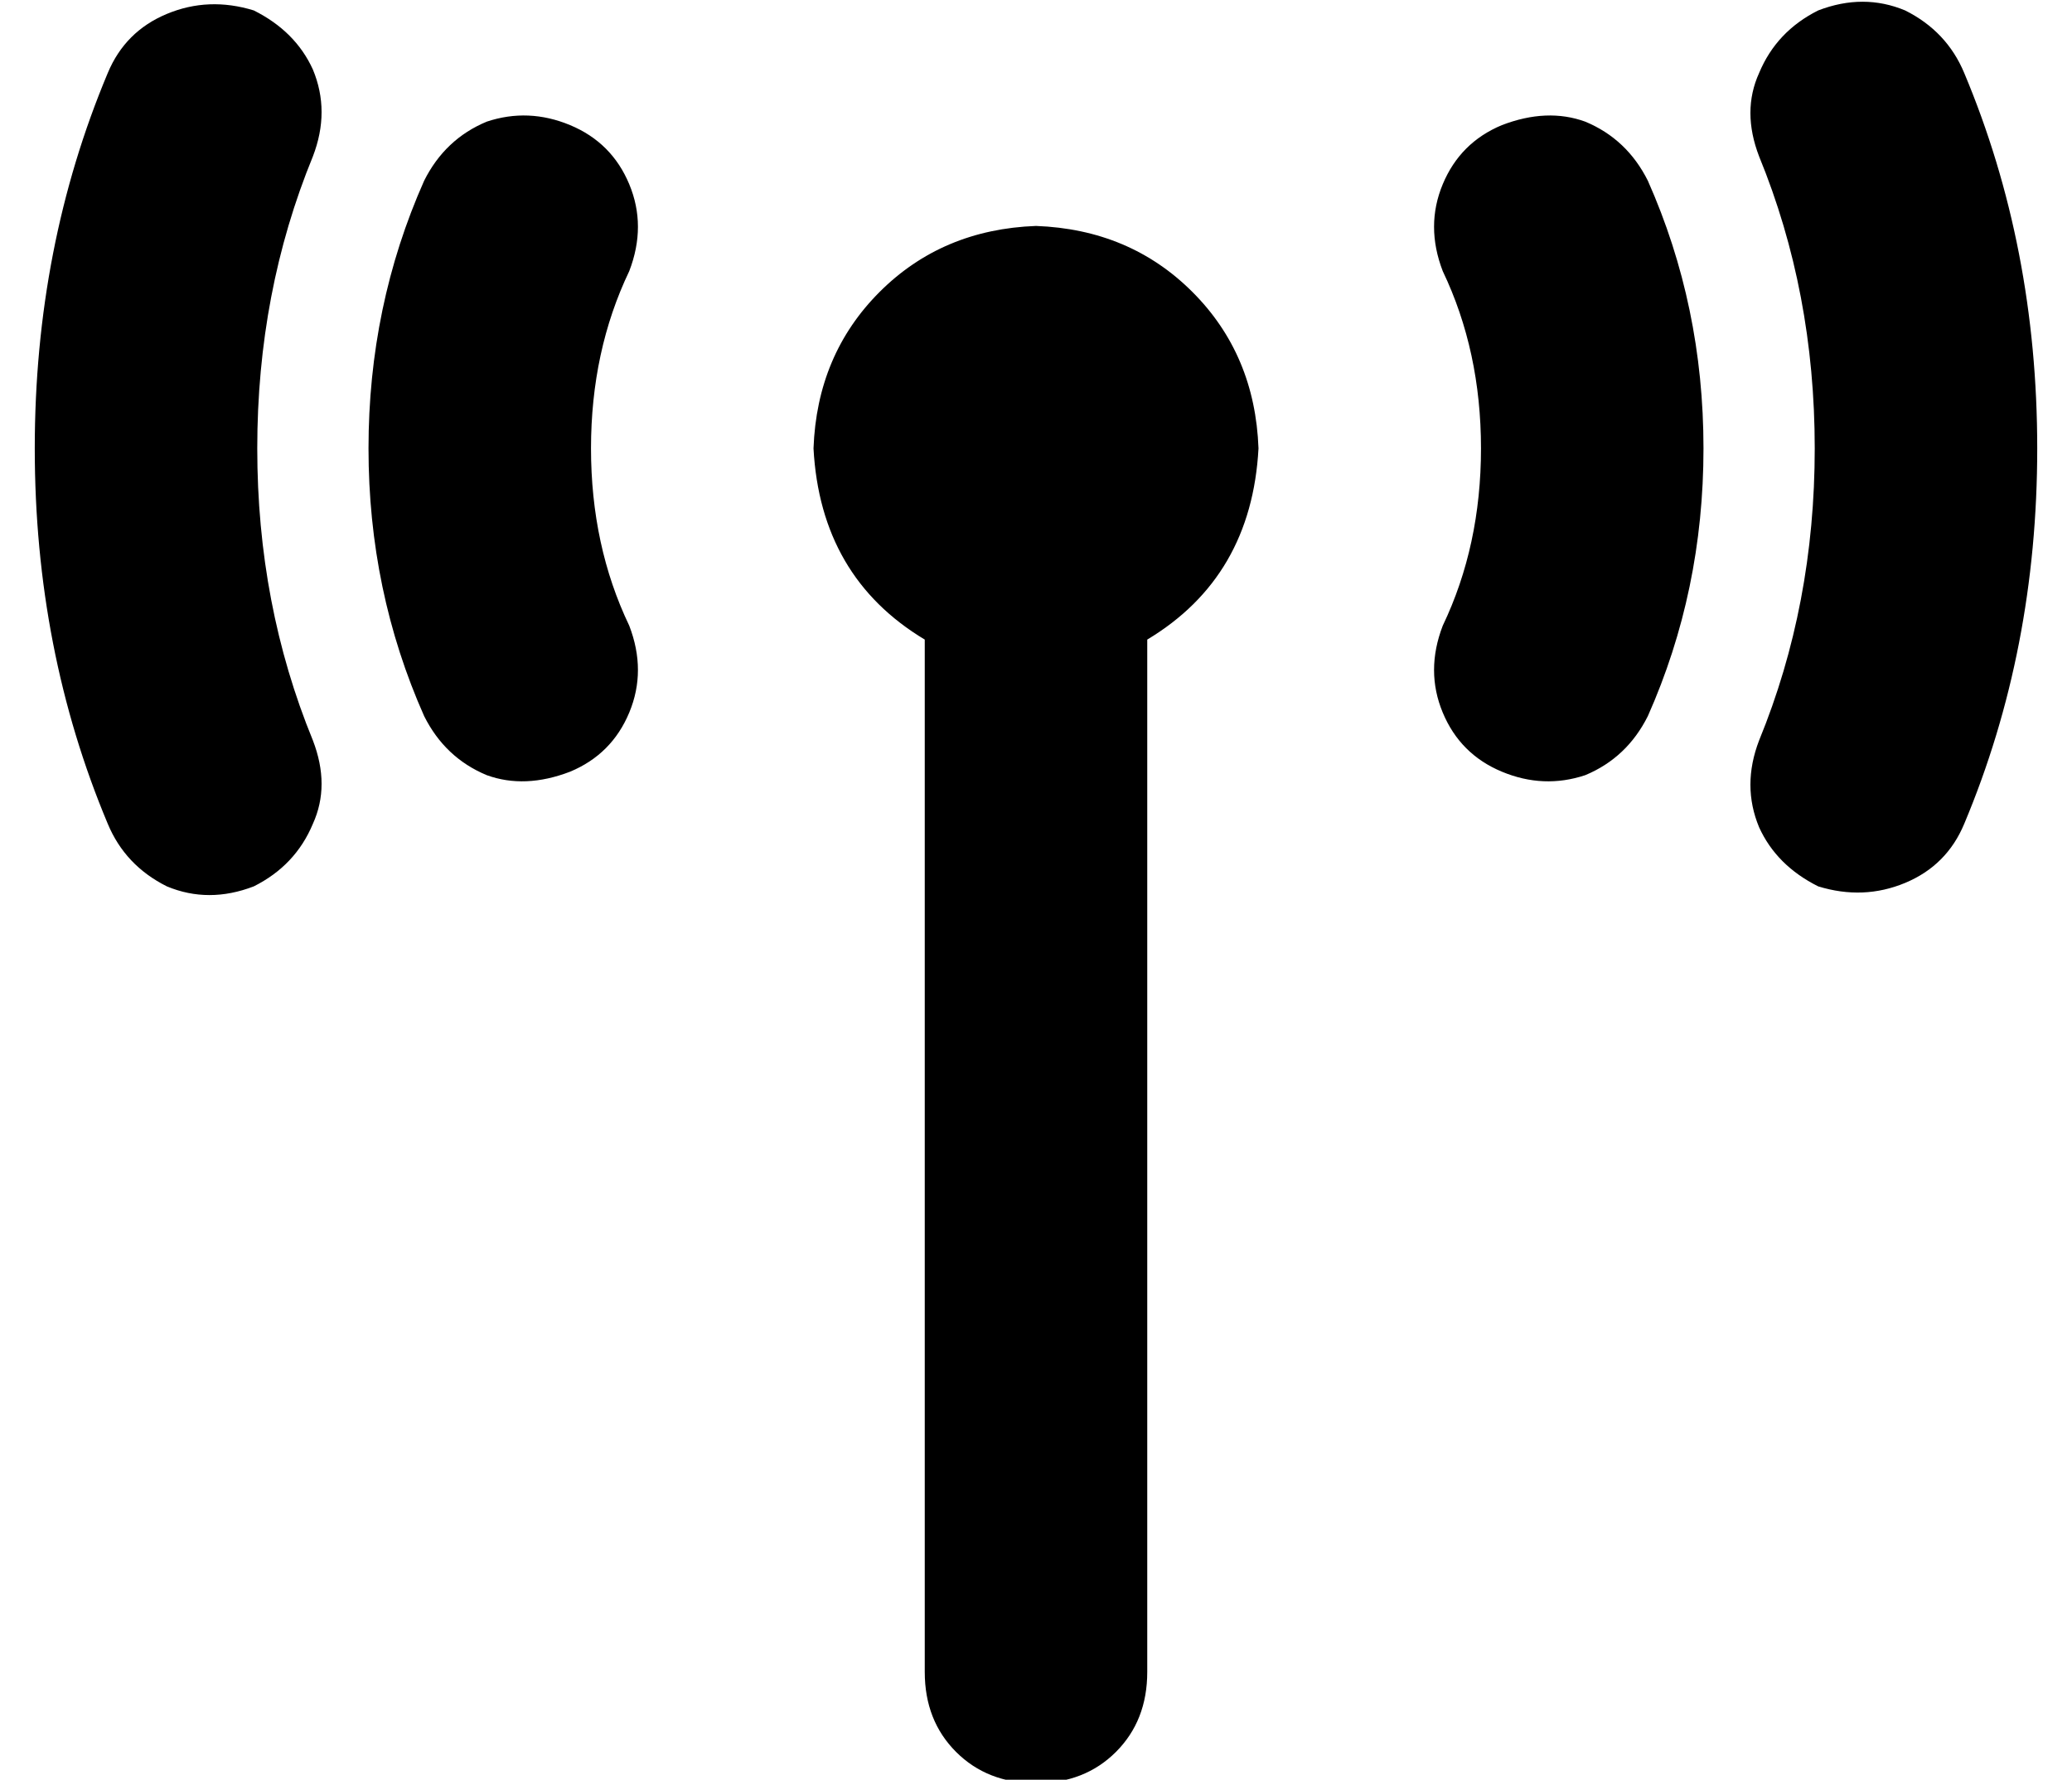 <?xml version="1.0" standalone="no"?>
<!DOCTYPE svg PUBLIC "-//W3C//DTD SVG 1.1//EN" "http://www.w3.org/Graphics/SVG/1.1/DTD/svg11.dtd" >
<svg xmlns="http://www.w3.org/2000/svg" xmlns:xlink="http://www.w3.org/1999/xlink" version="1.1" viewBox="-10 -40 596 512">
   <path fill="currentColor"
d="M80 5q-16 39 -16 84t16 84q5 13 0 24q-5 12 -17 18q-13 5 -25 0q-12 -6 -17 -18q-21 -50 -21 -108t21 -108q5 -12 17 -17t25 -1q12 6 17 17q5 12 0 25v0zM555 -19q21 50 21 108t-21 108q-5 12 -17 17t-25 1q-12 -6 -17 -17q-5 -12 0 -25q16 -39 16 -84t-16 -84
q-5 -13 0 -24q5 -12 17 -18q13 -5 25 0q12 6 17 18v0zM352 89q-2 37 -32 55v297v0q0 14 -9 23t-23 9t-23 -9t-9 -23v-297v0q-30 -18 -32 -55q1 -27 19 -45t45 -19q27 1 45 19t19 45v0zM171 38q-11 23 -11 51t11 51q5 13 0 25t-17 17q-13 5 -24 1q-12 -5 -18 -17
q-16 -36 -16 -77t16 -77q6 -12 18 -17q12 -4 24 1t17 17t0 25v0zM464 12q16 36 16 77t-16 77q-6 12 -18 17q-12 4 -24 -1t-17 -17t0 -25q11 -23 11 -51t-11 -51q-5 -13 0 -25t17 -17q13 -5 24 -1q12 5 18 17v0z" />
</svg>
